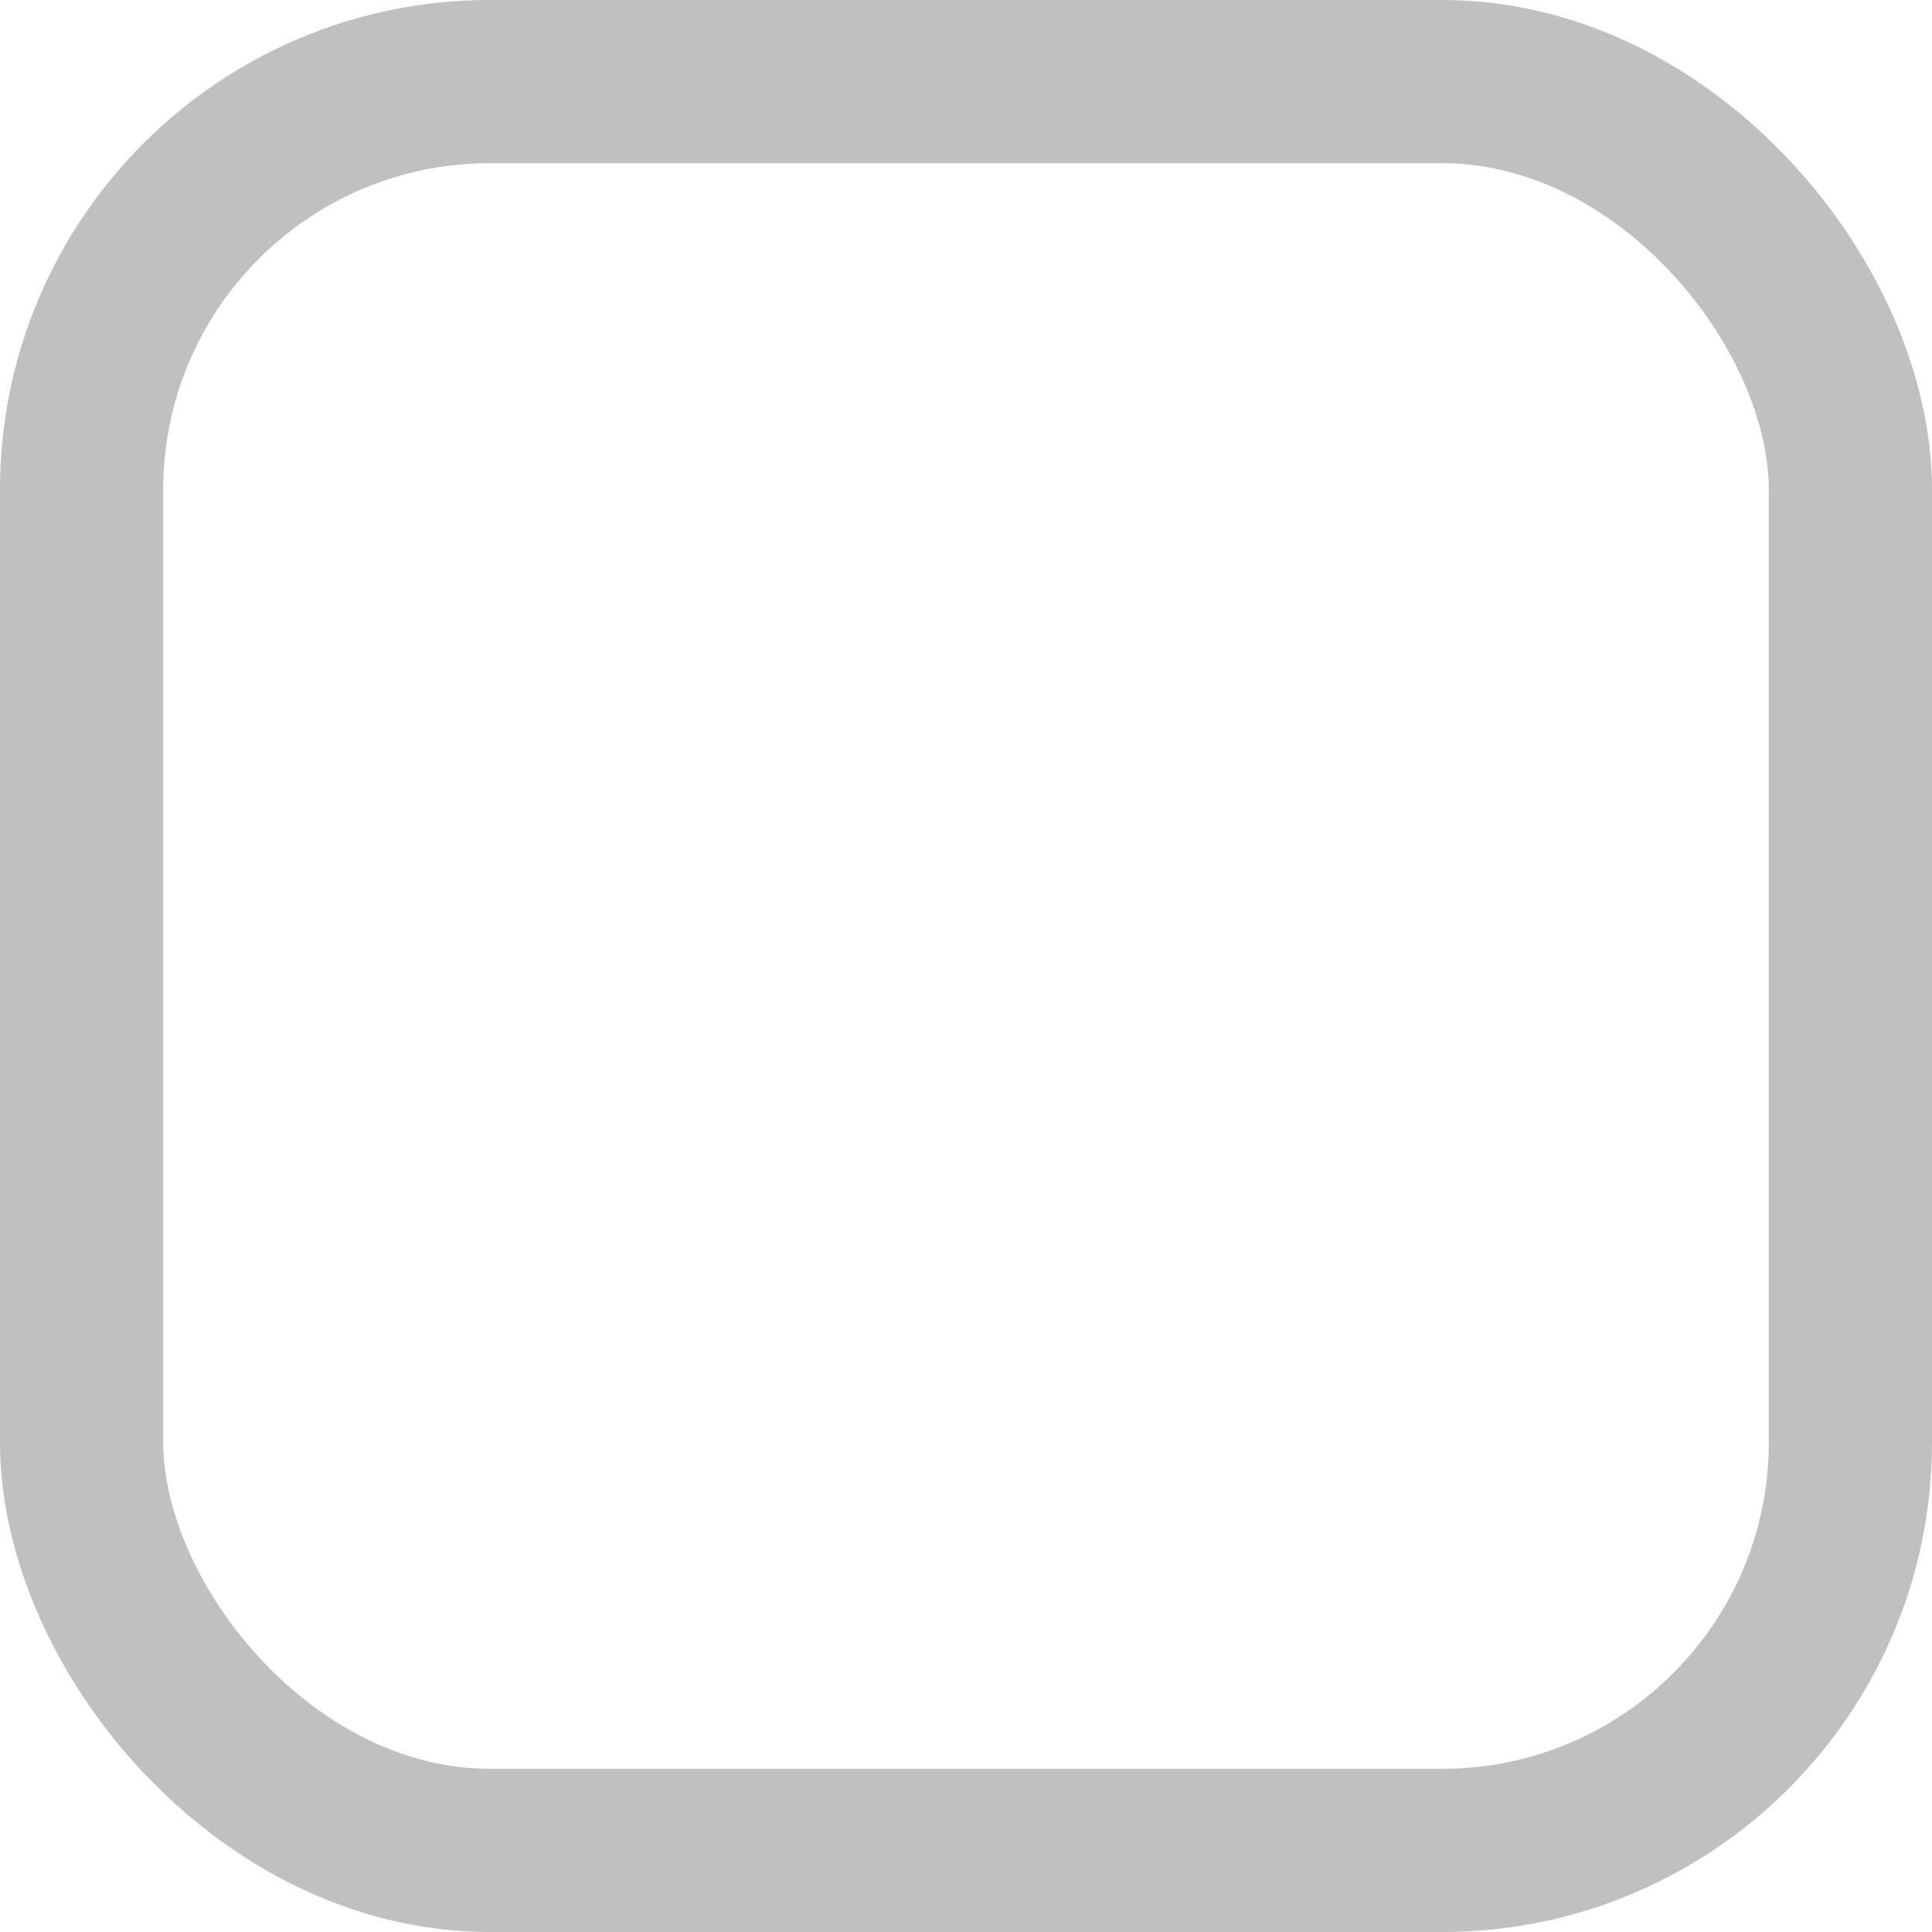 <?xml version="1.0" encoding="UTF-8"?>
<svg width="21px" height="21px" viewBox="0 0 21 21" version="1.1" xmlns="http://www.w3.org/2000/svg" xmlns:xlink="http://www.w3.org/1999/xlink">
    <title>B29C0480-26BF-4109-96D7-FAA1473EDC1D</title>
    <g id="Page-1" stroke="none" stroke-width="1" fill="none" fill-rule="evenodd">
        <g id="Shlomo_Service_Call_C_2" transform="translate(-267, -294)" stroke="#C0C0C0" stroke-width="1.774">
            <g id="Group-4" transform="translate(267, 294)">
                <rect id="Rectangle-Copy" x="0.887" y="0.887" width="19.226" height="19.226" rx="4.435"></rect>
            </g>
        </g>
    </g>
</svg>
